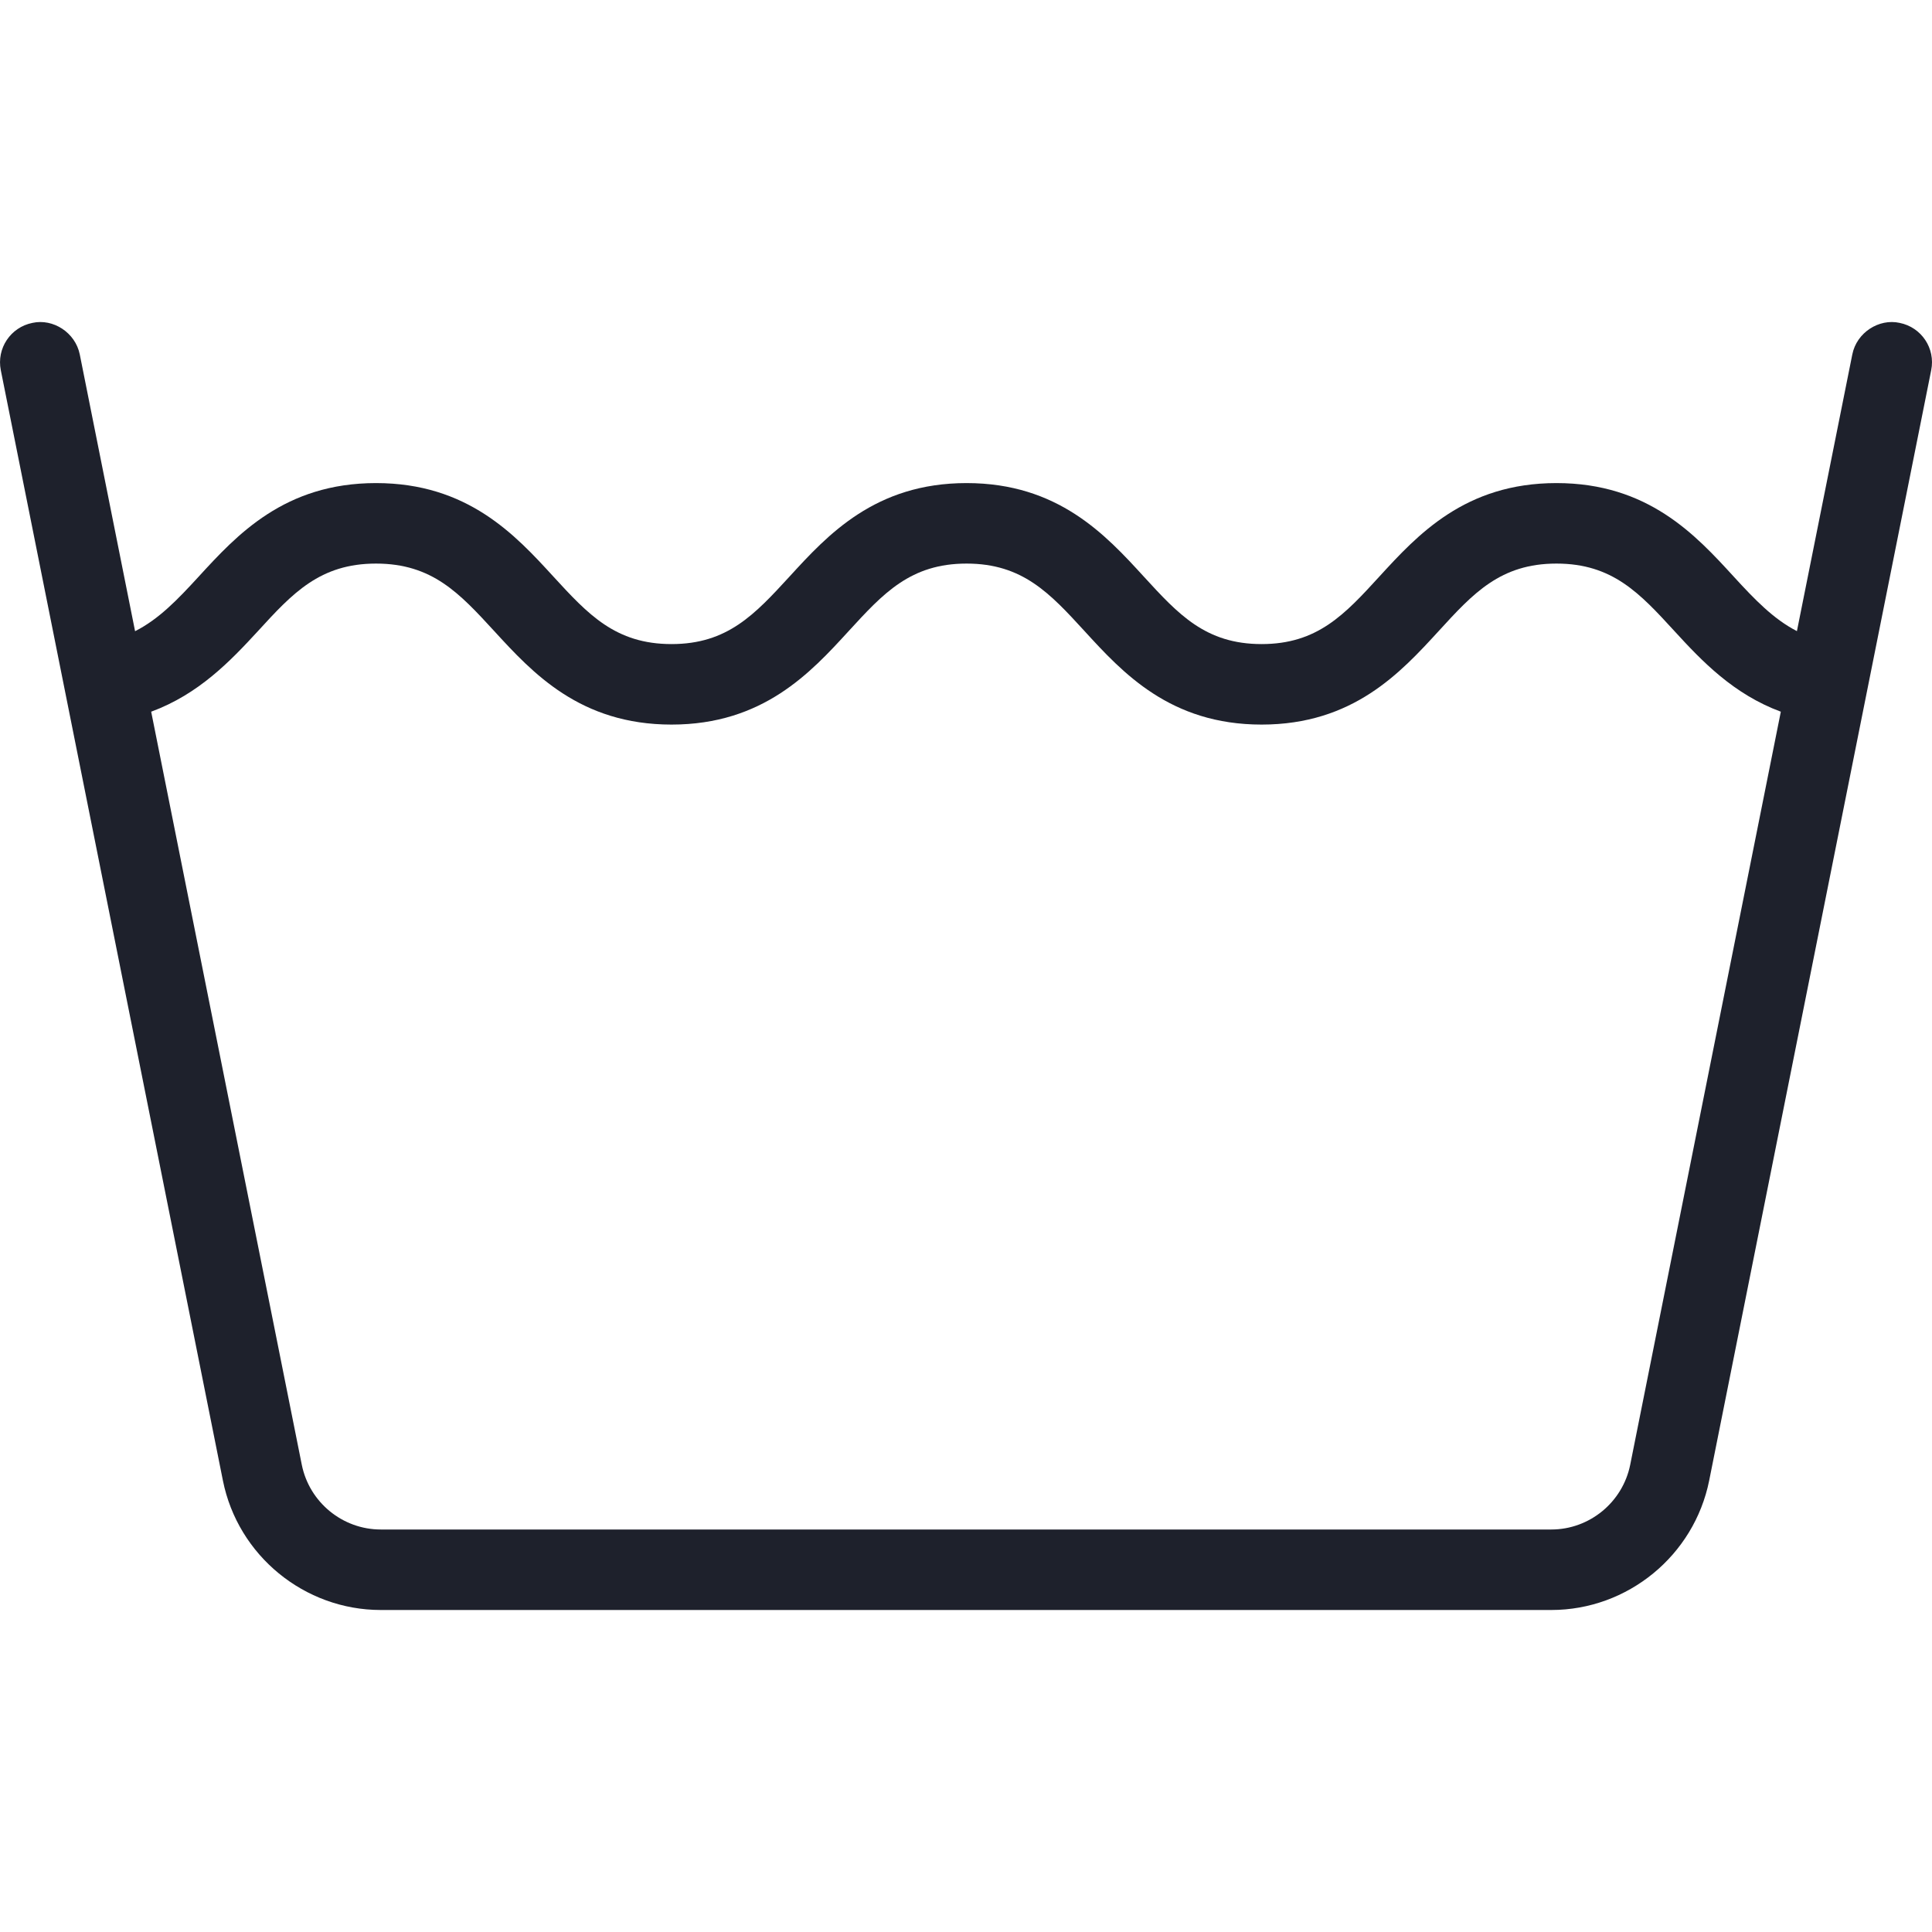 <svg width="24" height="24" viewBox="0 0 24 24" fill="none" xmlns="http://www.w3.org/2000/svg">
<g clip-path="url(#clip0_2828_7714)">
<path d="M23.598 4.011C23.341 3.954 23.064 4.131 23.01 4.403L22.322 7.84C22.031 7.69 21.801 7.451 21.537 7.163C21.063 6.645 20.472 6.001 19.335 6.001C18.198 6.001 17.609 6.645 17.134 7.163C16.706 7.631 16.367 8.001 15.672 8.001C14.976 8.001 14.638 7.631 14.209 7.163C13.735 6.645 13.144 6.001 12.007 6.001C10.871 6.001 10.281 6.645 9.807 7.163C9.377 7.631 9.038 8.001 8.342 8.001C7.645 8.001 7.305 7.631 6.875 7.163C6.401 6.645 5.809 6.001 4.671 6.001C3.534 6.001 2.943 6.645 2.468 7.163C2.203 7.452 1.972 7.692 1.678 7.841L0.991 4.403C0.936 4.131 0.66 3.954 0.403 4.011C0.131 4.065 -0.044 4.328 0.01 4.599L2.769 18.392C2.955 19.323 3.781 20 4.73 20H19.271C20.22 20 21.045 19.323 21.232 18.392L23.99 4.599C24.045 4.328 23.869 4.065 23.598 4.011ZM20.251 18.196C20.157 18.662 19.745 19 19.271 19H4.73C4.255 19 3.843 18.662 3.749 18.196L1.878 8.841C2.468 8.623 2.859 8.215 3.205 7.839C3.634 7.37 3.974 7.001 4.671 7.001C5.37 7.001 5.709 7.371 6.139 7.839C6.614 8.357 7.205 9.001 8.342 9.001C9.479 9.001 10.07 8.356 10.544 7.838C10.973 7.37 11.311 7.001 12.007 7.001C12.703 7.001 13.042 7.37 13.472 7.839C13.945 8.356 14.536 9.001 15.672 9.001C16.808 9.001 17.398 8.356 17.872 7.839C18.301 7.37 18.639 7.001 19.335 7.001C20.031 7.001 20.37 7.37 20.8 7.839C21.144 8.215 21.534 8.623 22.122 8.841L20.251 18.196Z" fill="#1E212C"/>
</g>
<defs>
<clipPath id="clip0_2828_7714">
<rect width="24" height="24" fill="white"/>
</clipPath>
</defs>
</svg>
